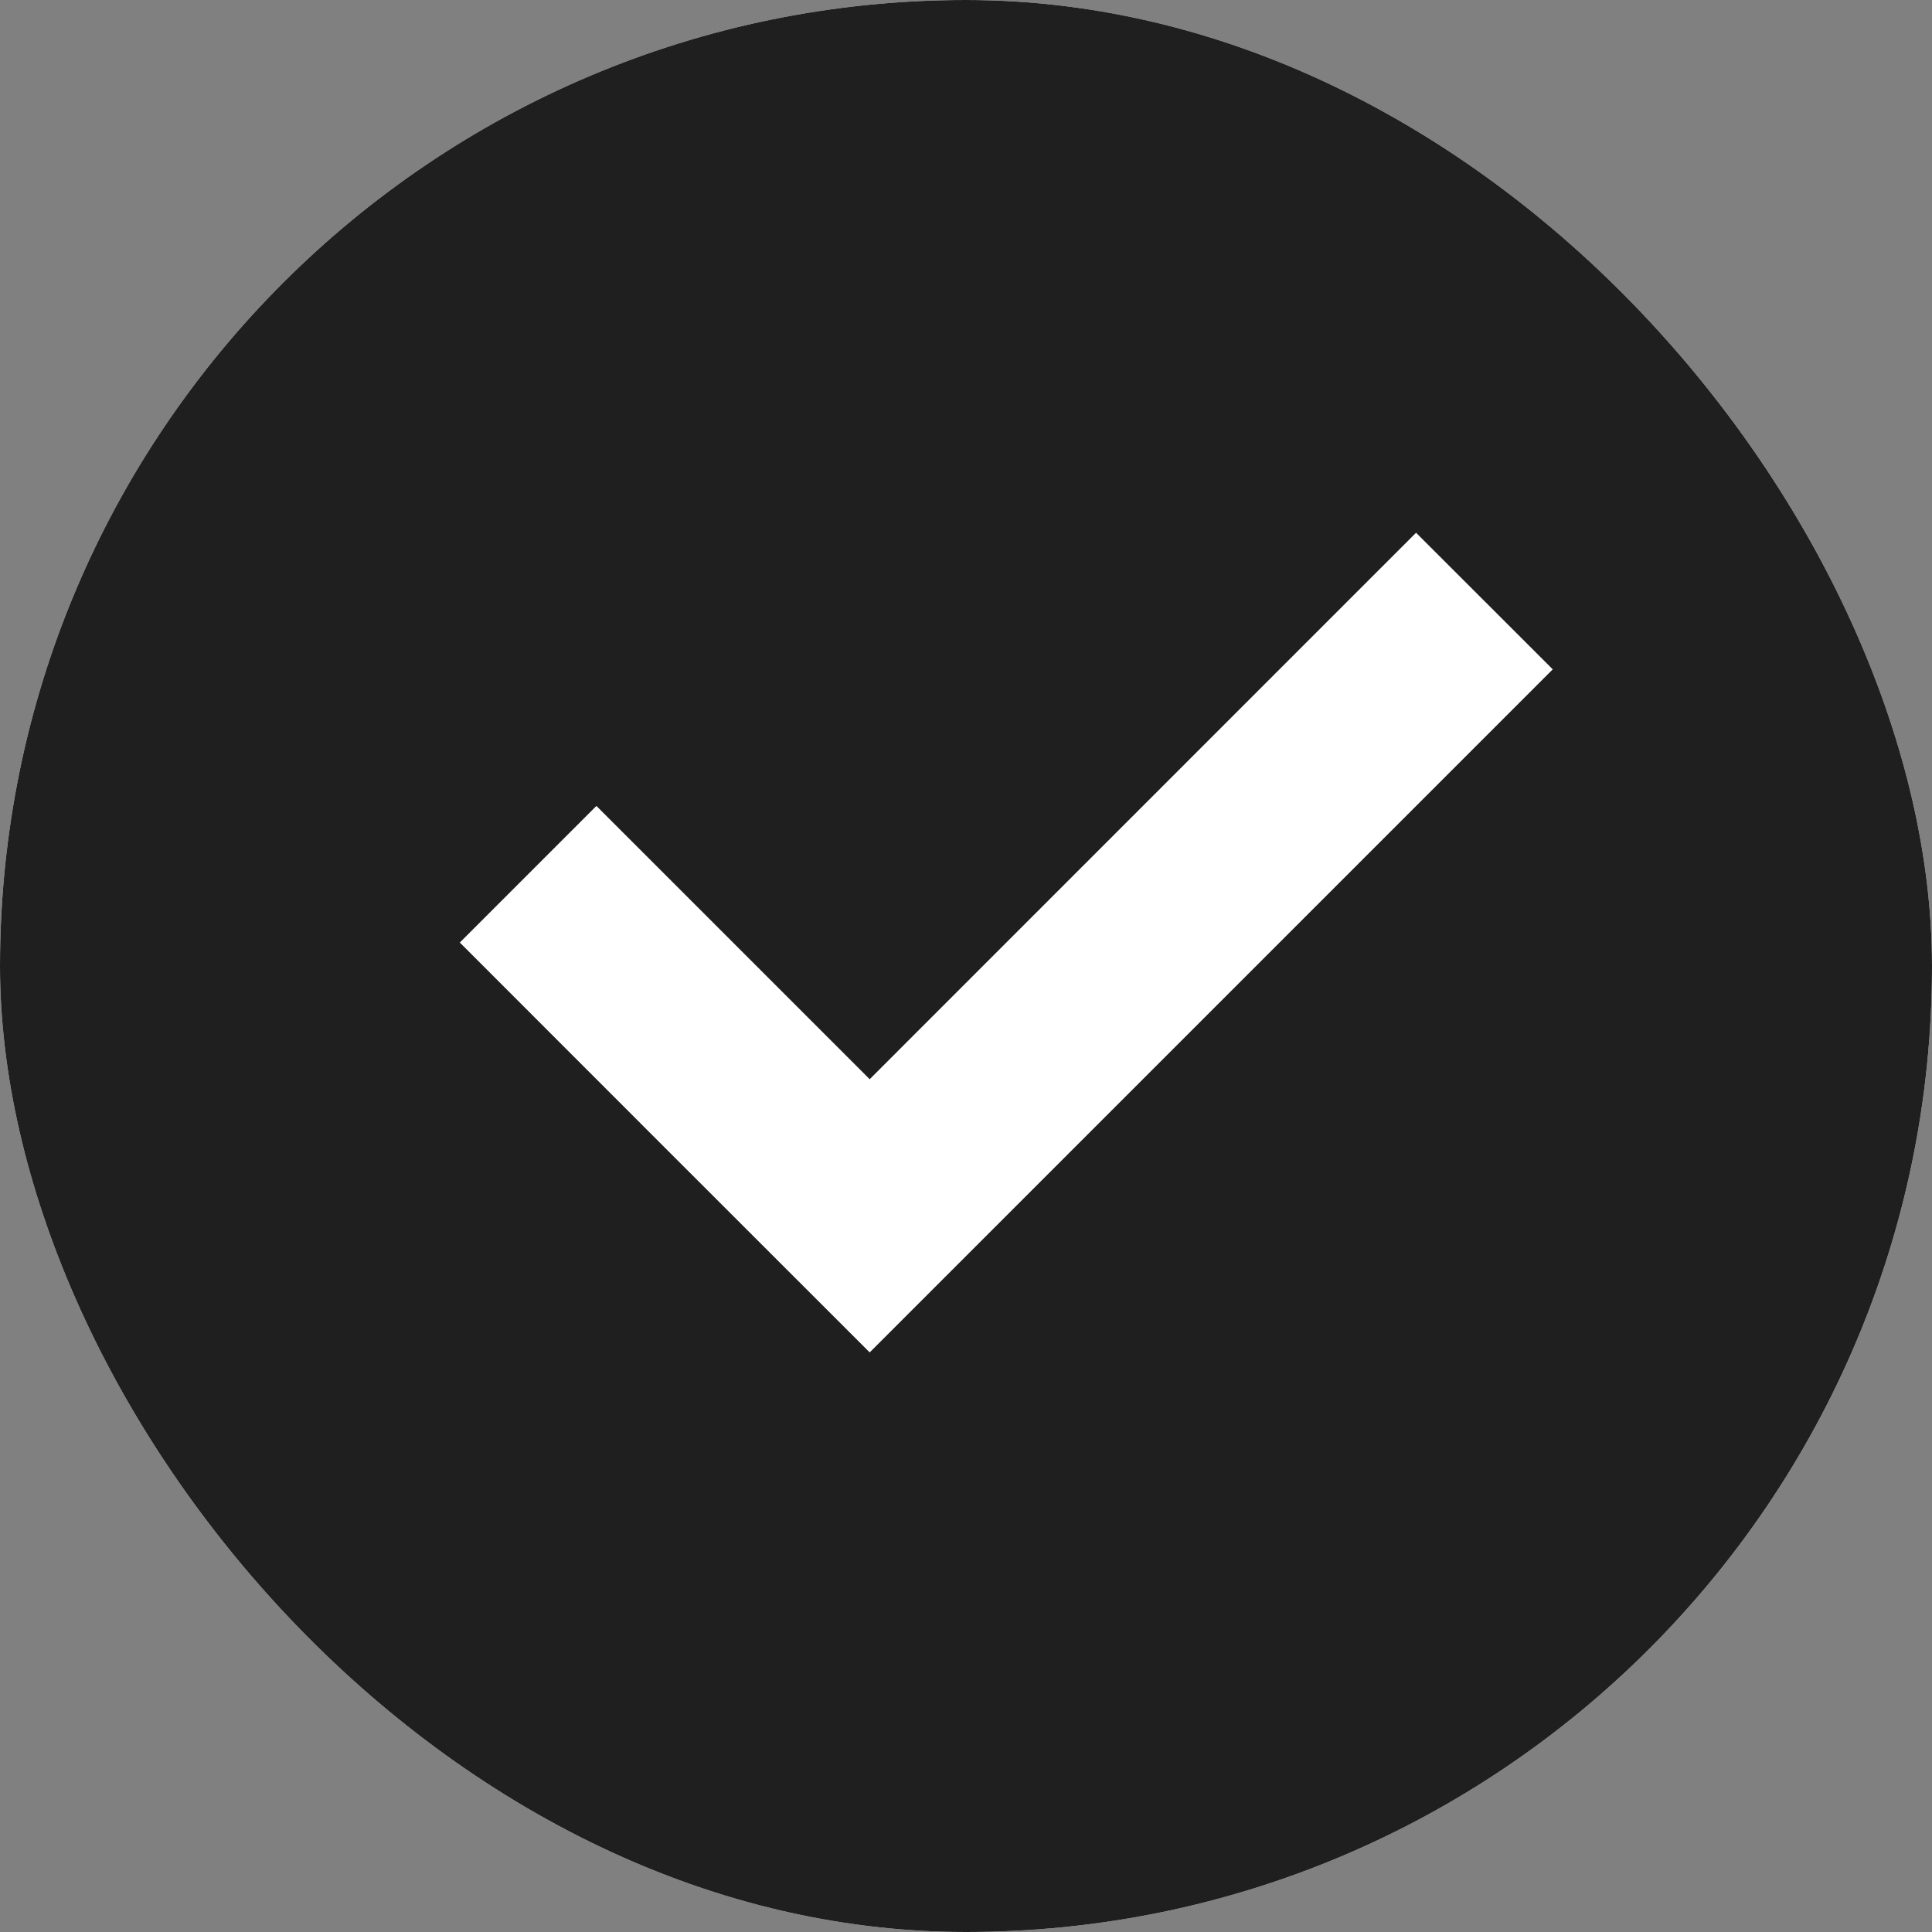 <svg width="20" height="20" viewBox="0 0 20 20" fill="none" xmlns="http://www.w3.org/2000/svg">
<rect x="0" y="0" width="20" height="20" fill="#808080" stroke="none"/>
<g clip-path="url(#clip0_1052_1514)">
<rect width="20" height="20" rx="10" fill="white"/>
<path d="M10 20C4.477 20 0 15.523 0 10C0 4.477 4.477 0 10 0C15.523 0 20 4.477 20 10C20 15.523 15.523 20 10 20ZM9.003 14L16.074 6.929L14.659 5.515L9.003 11.172L6.174 8.343L4.76 9.757L6.881 11.879L9.003 14Z" fill="#201F1F"/>
</g>
<defs>
<clipPath id="clip0_1052_1514">
<rect width="20" height="20" rx="10" fill="white"/>
</clipPath>
</defs>
</svg>
